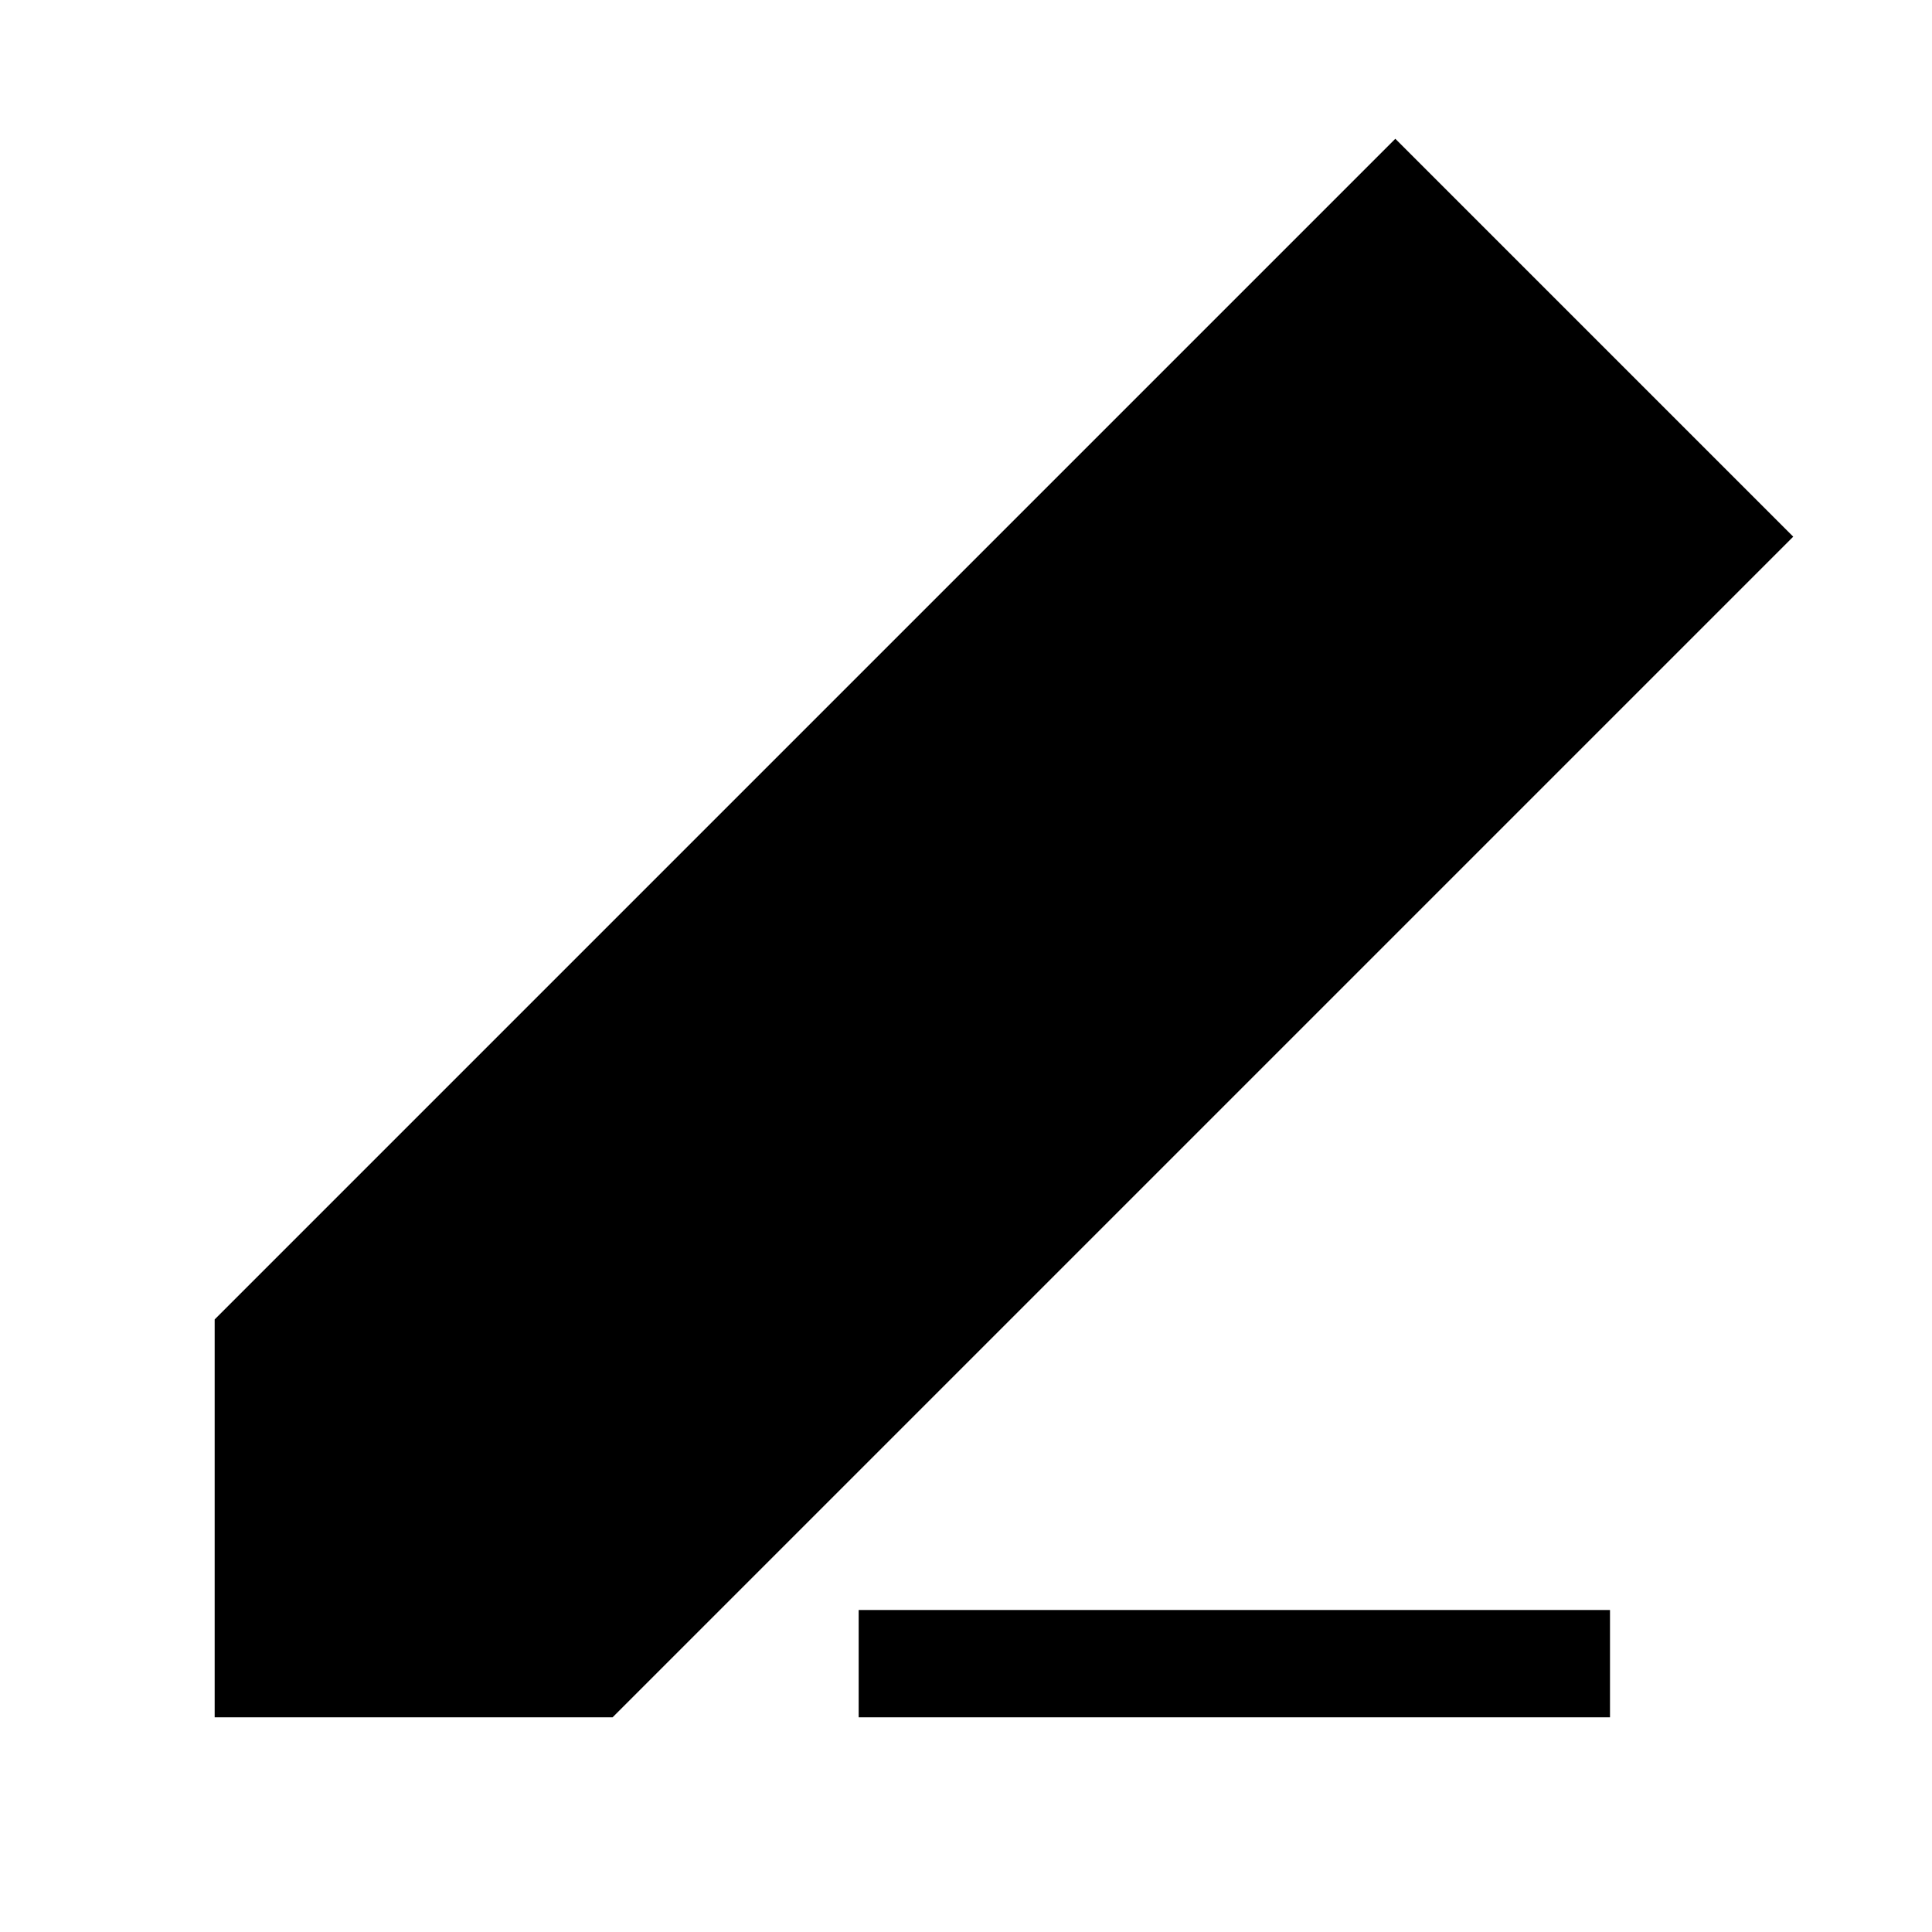 <svg xmlns="http://www.w3.org/2000/svg" viewBox="0 0 18 18"><path d="M10.716 4.675L13.5 7.5m-5.5 8h7m-12.5 0v-3L13 2l3 3L5.5 15.5h-3z" stroke="currentColor" vector-effect="non-scaling-stroke"></path></svg>